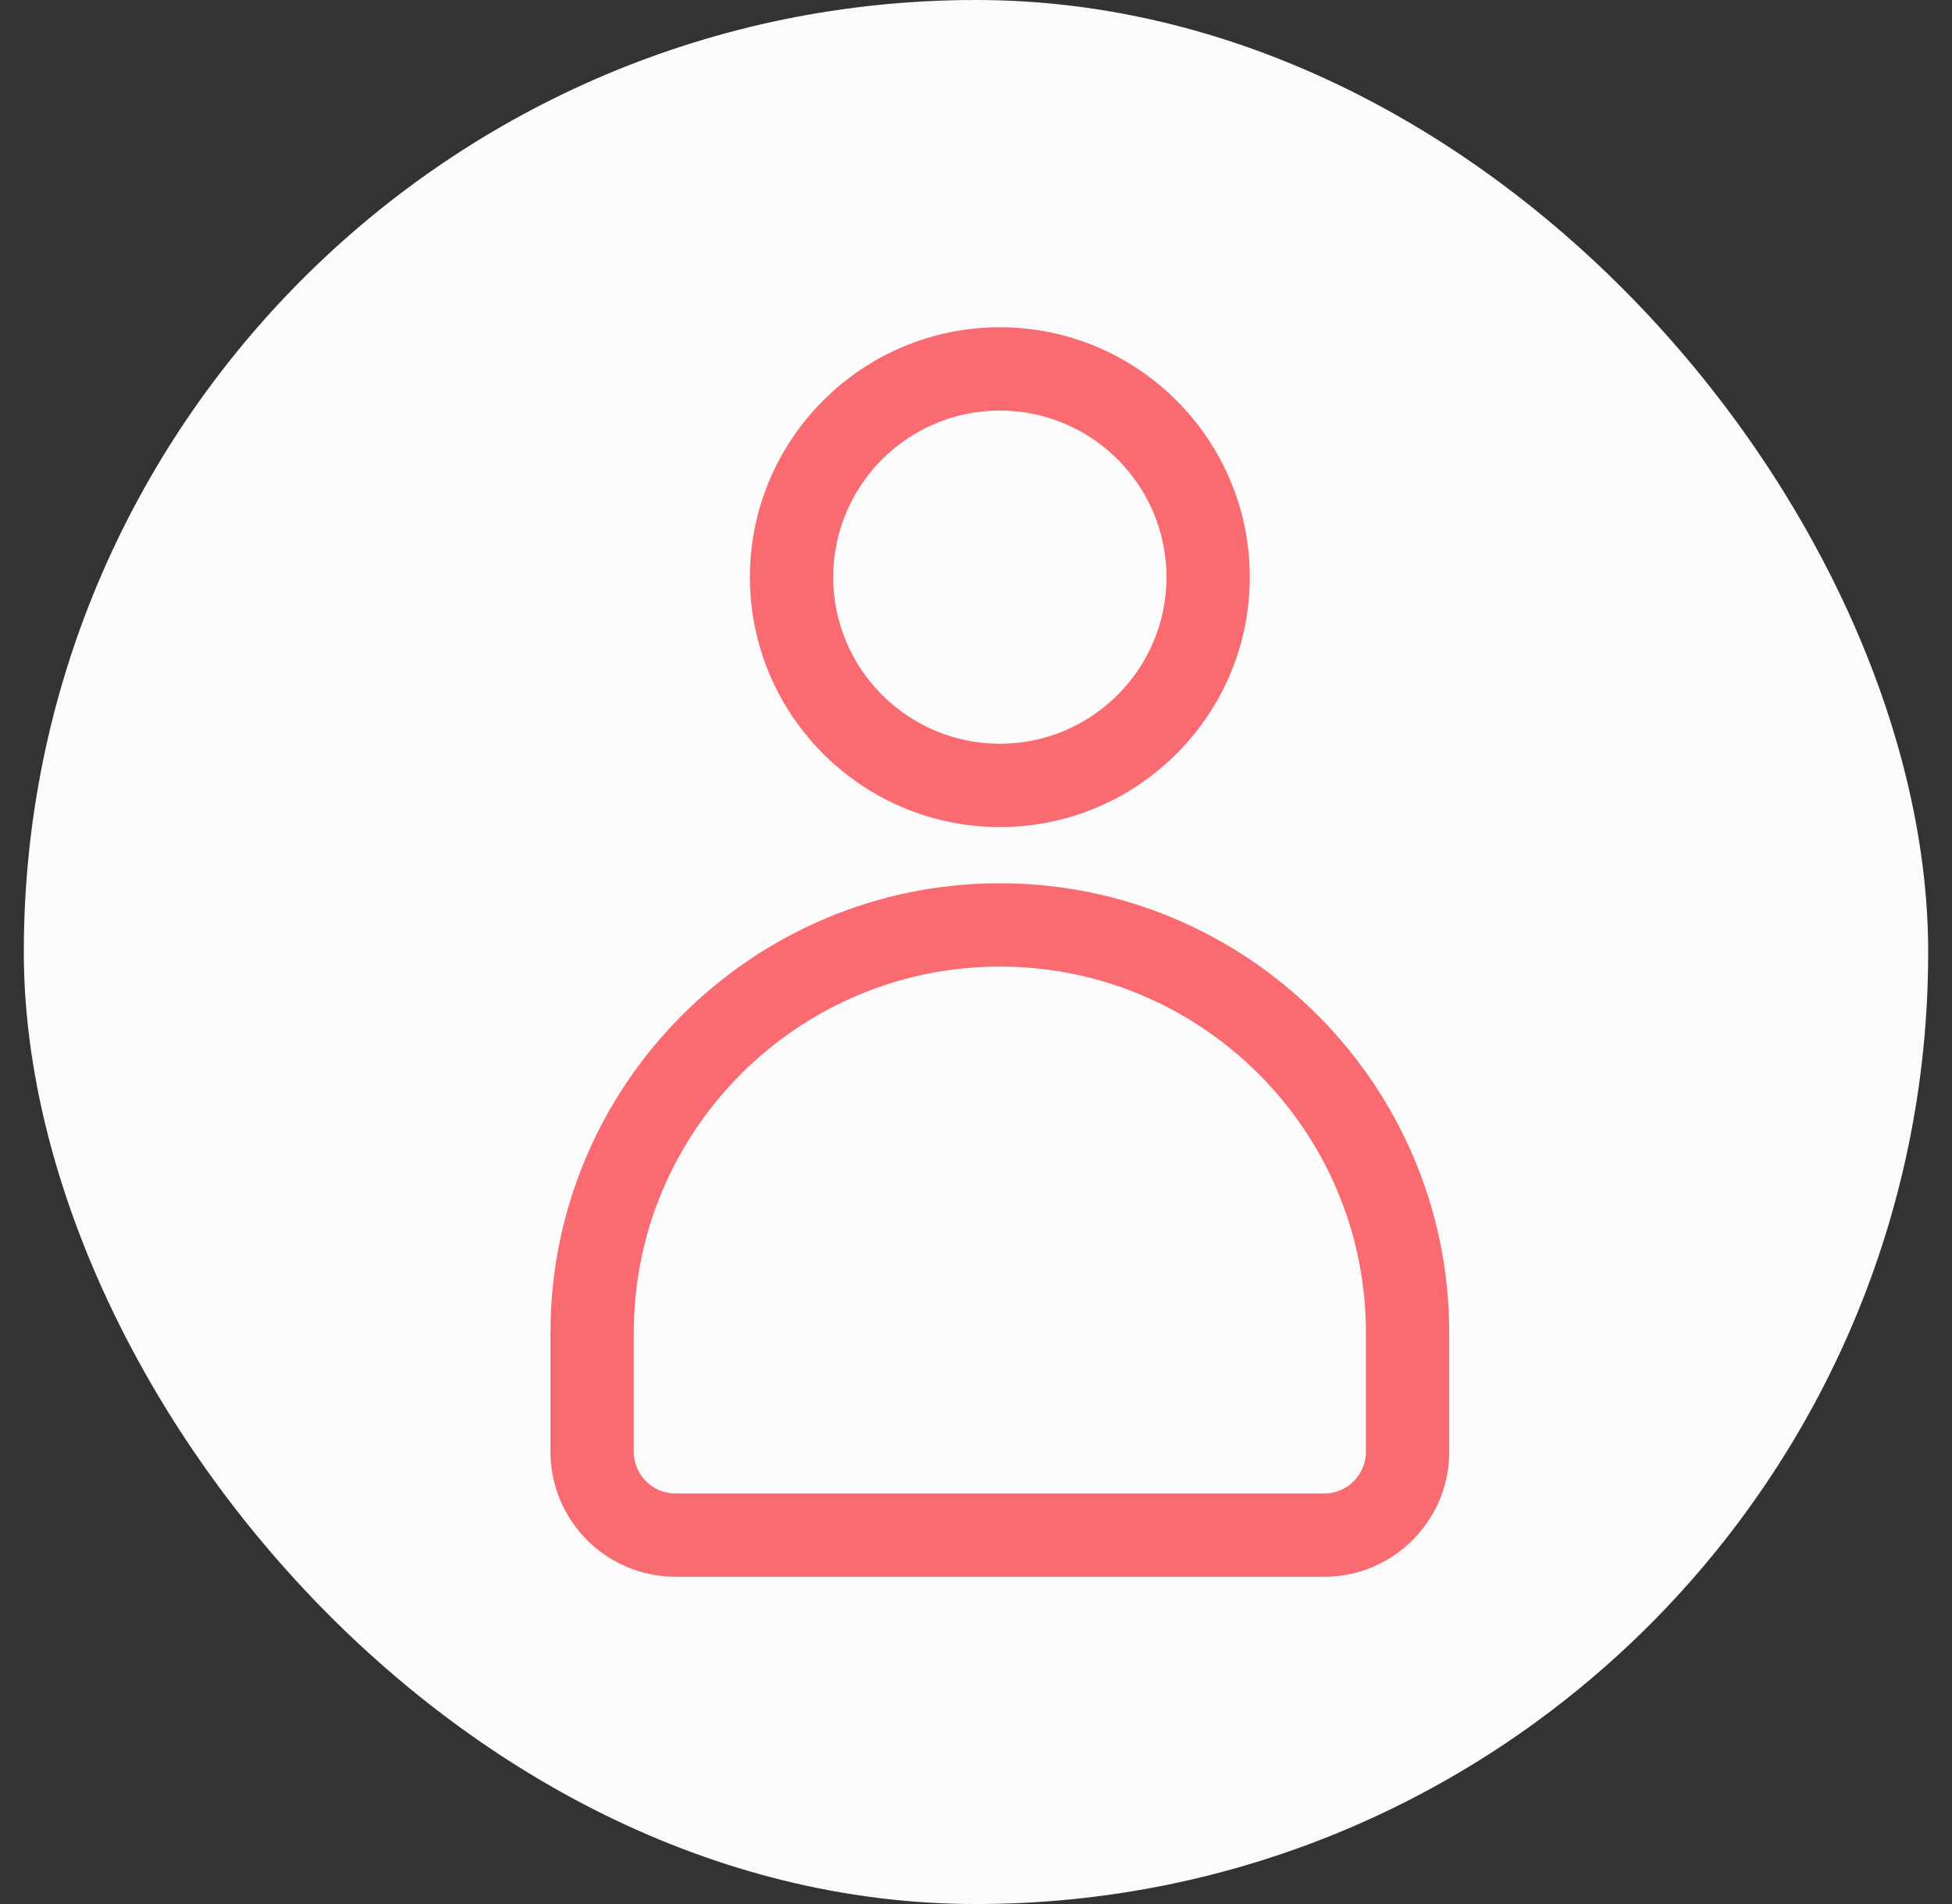 <svg width="41" height="40" viewBox="0 0 41 40" fill="none" xmlns="http://www.w3.org/2000/svg">
<rect x="0" y="0" width="41" height="40" fill="#333333" stroke="none"/>
<rect x="0.5" width="40" height="40" rx="20" fill="#FBFBFB"/>
<path d="M26.251 12.125C26.251 9.23 23.896 6.875 21.001 6.875C18.106 6.875 15.751 9.23 15.751 12.125C15.751 15.02 18.106 17.375 21.001 17.375C23.896 17.375 26.251 15.02 26.251 12.125ZM17.501 12.125C17.501 10.195 19.071 8.625 21.001 8.625C22.931 8.625 24.501 10.195 24.501 12.125C24.501 14.055 22.931 15.625 21.001 15.625C19.071 15.625 17.501 14.055 17.501 12.125ZM11.562 27.995V30.5C11.562 31.947 12.74 33.125 14.188 33.125H27.815C29.262 33.125 30.44 31.947 30.44 30.5V27.995C30.44 22.79 26.206 18.556 21.001 18.556C15.797 18.556 11.562 22.79 11.562 27.995ZM21.001 20.306C25.241 20.306 28.69 23.755 28.69 27.995V30.5C28.69 30.982 28.298 31.375 27.815 31.375H14.188C13.704 31.375 13.312 30.982 13.312 30.5V27.995C13.312 23.755 16.761 20.306 21.001 20.306Z" fill="#FA6B71"/>
</svg>
